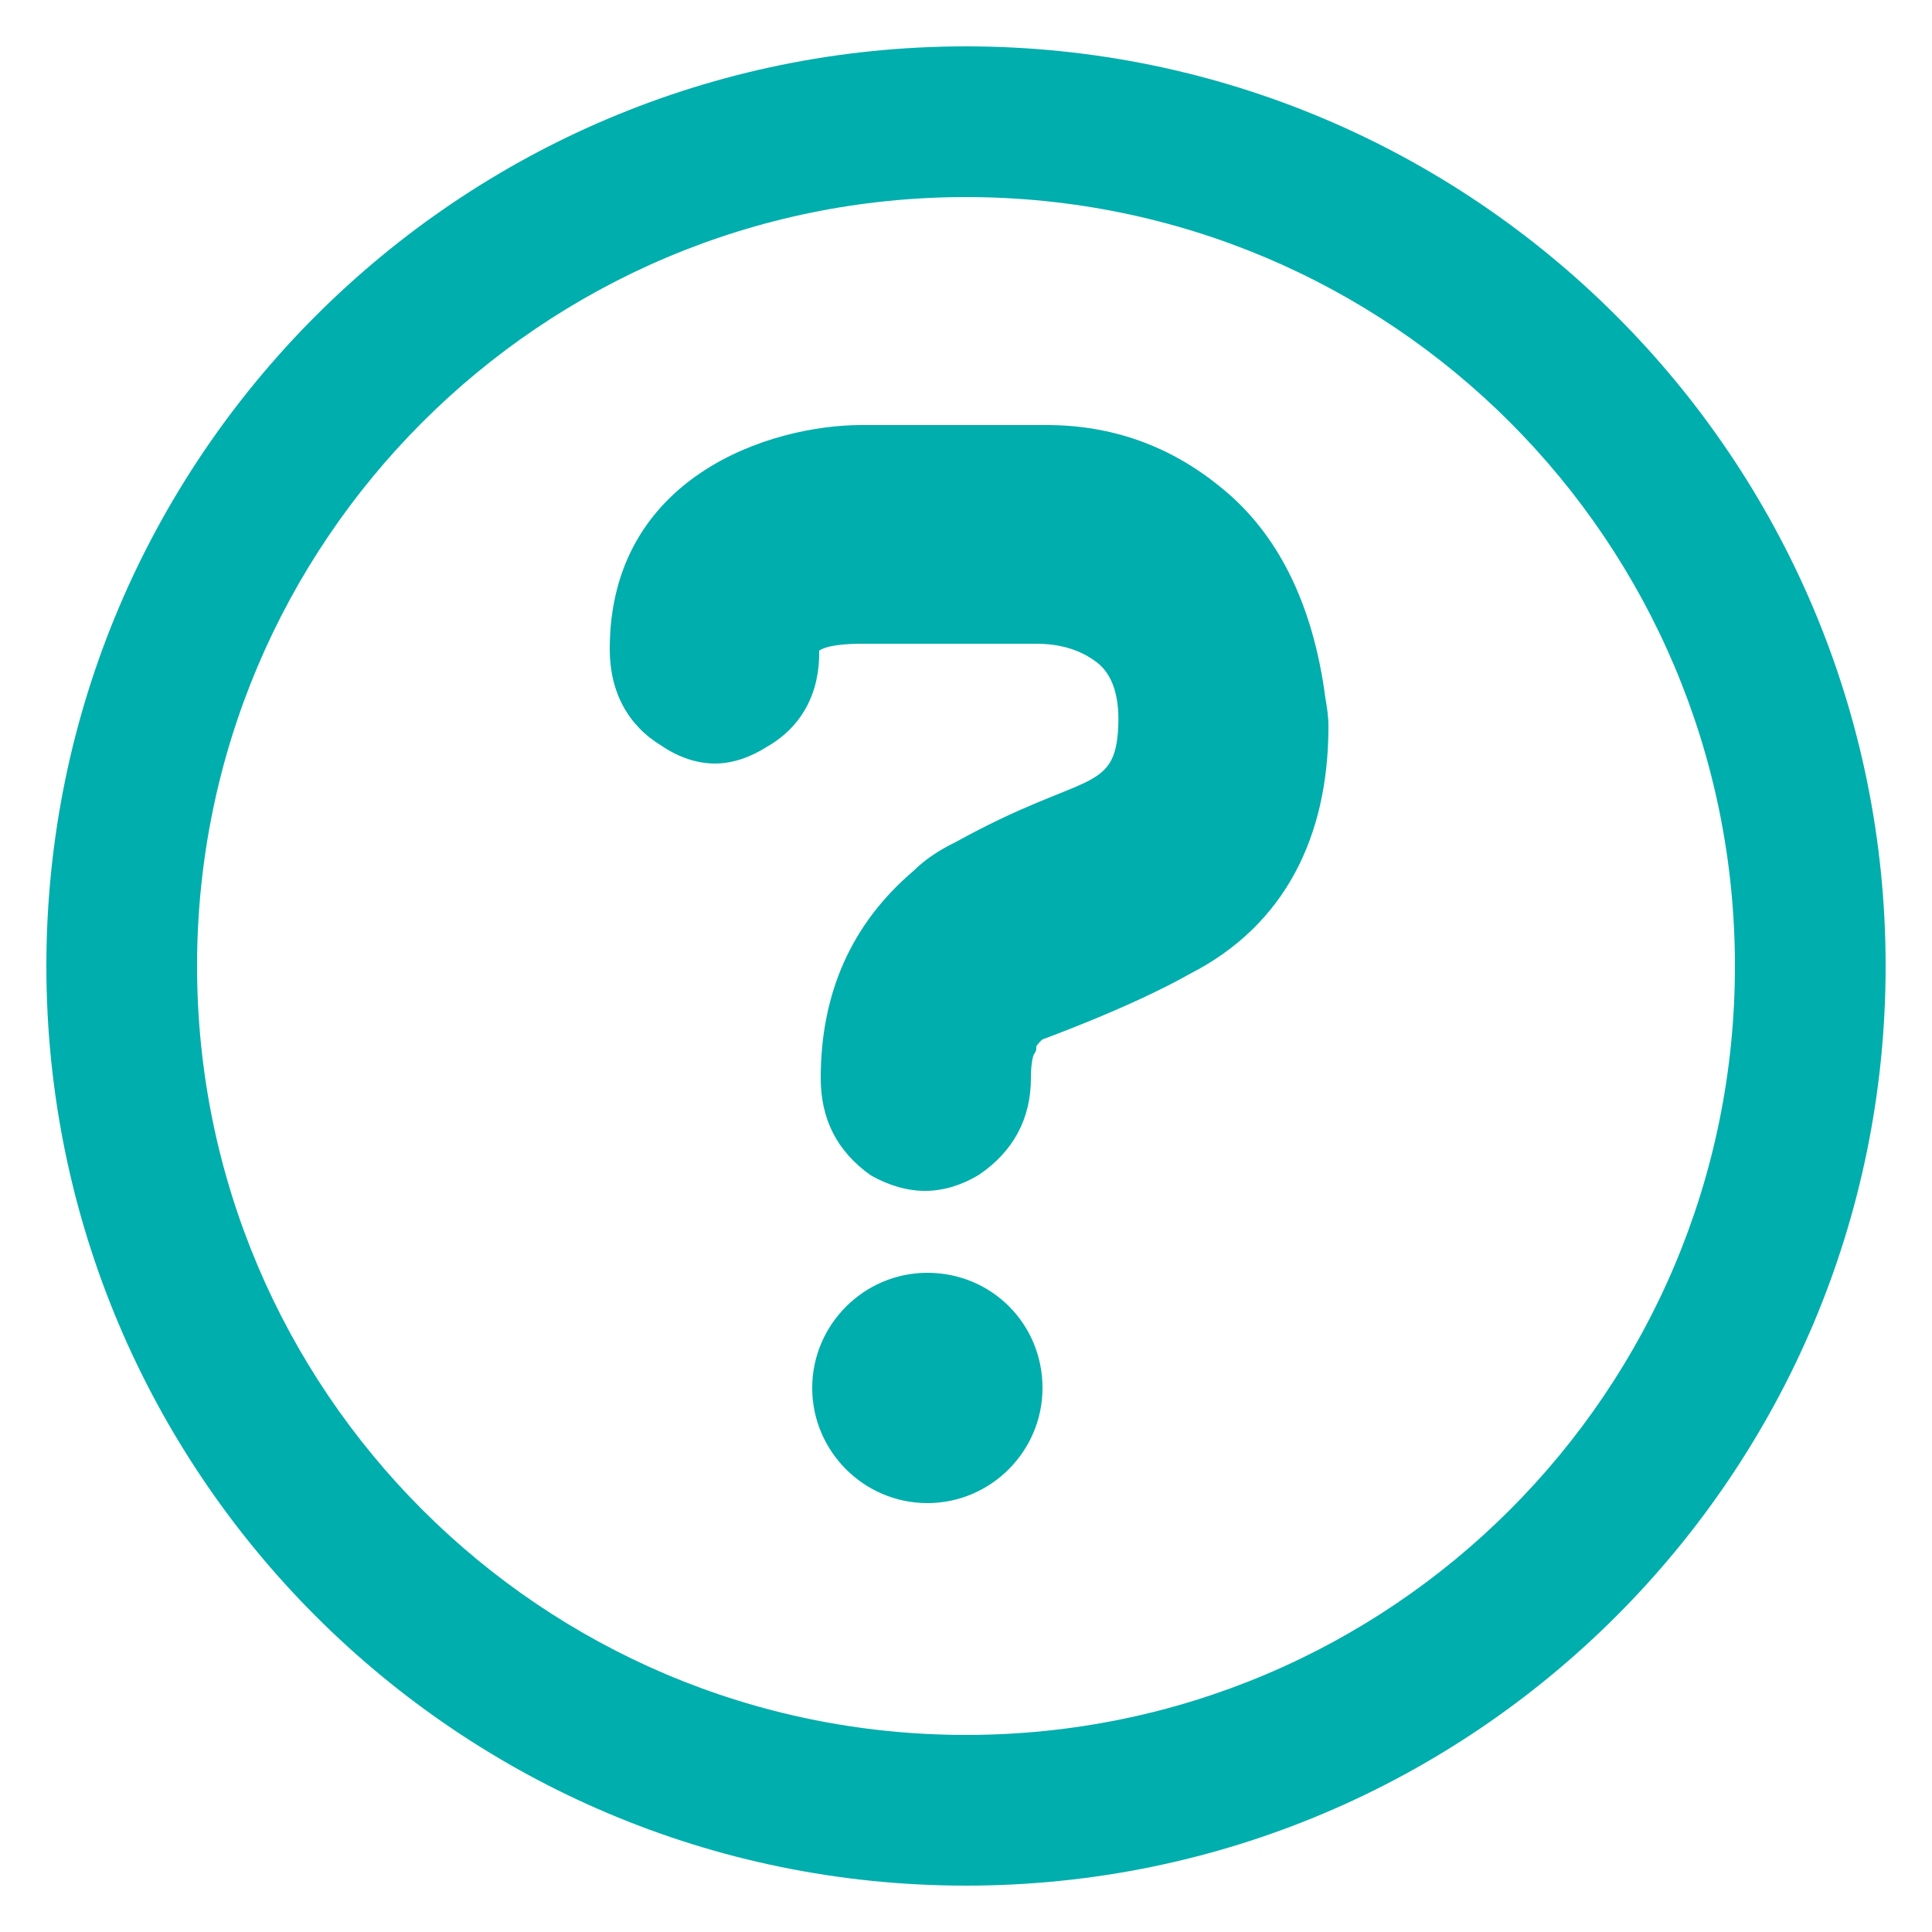 <?xml version="1.0" encoding="utf-8"?>
<!-- Generator: Adobe Illustrator 17.1.0, SVG Export Plug-In . SVG Version: 6.00 Build 0)  -->
<!DOCTYPE svg PUBLIC "-//W3C//DTD SVG 1.0//EN" "http://www.w3.org/TR/2001/REC-SVG-20010904/DTD/svg10.dtd">
<svg version="1.0" id="_x35_8_1_" xmlns="http://www.w3.org/2000/svg" xmlns:xlink="http://www.w3.org/1999/xlink" x="0px" y="0px"
	 viewBox="0 0 250 250" enable-background="new 0 0 250 250" xml:space="preserve">
<g id="_x33_1_1_">
	<g>
		<path fill-rule="evenodd" clip-rule="evenodd" fill="#00AEAD" d="M157.9,63c-6.5-5.3-14-8-22.5-8l-23.9,0
			c-11.9,0-32.6,6.7-32.6,29c0,5.6,2.4,9.9,6.7,12.5c2.2,1.5,4.6,2.3,6.9,2.3c2.3,0,4.6-0.8,6.8-2.2c4.5-2.6,6.8-7,6.7-12.4
			c0,0,0.9-0.9,5.5-0.9h22.6c2.9,0,5.4,0.7,7.4,2.1c2.2,1.4,3.4,4.2,3.2,8.6c-0.4,8.8-4.5,5.8-21.1,15c-2.1,1-4,2.3-5.4,3.7
			c-8,6.8-12,15.8-12,26.8v0c0,5.3,2.1,9.5,6.5,12.6c2.3,1.3,4.7,2,7,2c2.3,0,4.7-0.7,7-2.1c4.4-3,6.7-7.2,6.7-12.5v0
			c0-2.4,0.4-3.1,0.4-3.1c0.3-0.4,0.3-0.5,0.3-1c0,0,0.2-0.4,0.8-0.9c-1.7,0.6,10.8-3.8,19.1-8.5c12.3-6.3,17.9-17.8,17.9-32
			c0-1.3-0.2-2.6-0.4-3.7C169.9,78.1,165.3,68.9,157.9,63z M120,164.7c-8.2,0-14.9,6.7-14.9,14.9c0,8.2,6.7,14.9,14.9,14.9
			c8.2,0,14.9-6.7,14.9-14.9C134.9,171.3,128.3,164.7,120,164.7z M125,6C59.3,6,6,59.3,6,125c0,65.7,53.3,119,119,119
			s119-53.3,119-119C244,59.3,190.7,6,125,6z M125,224.5c-55,0-99.5-44.6-99.5-99.5S70,25.5,125,25.5S224.5,70,224.5,125
			S180,224.5,125,224.5z"/>
	</g>
</g>
</svg>
